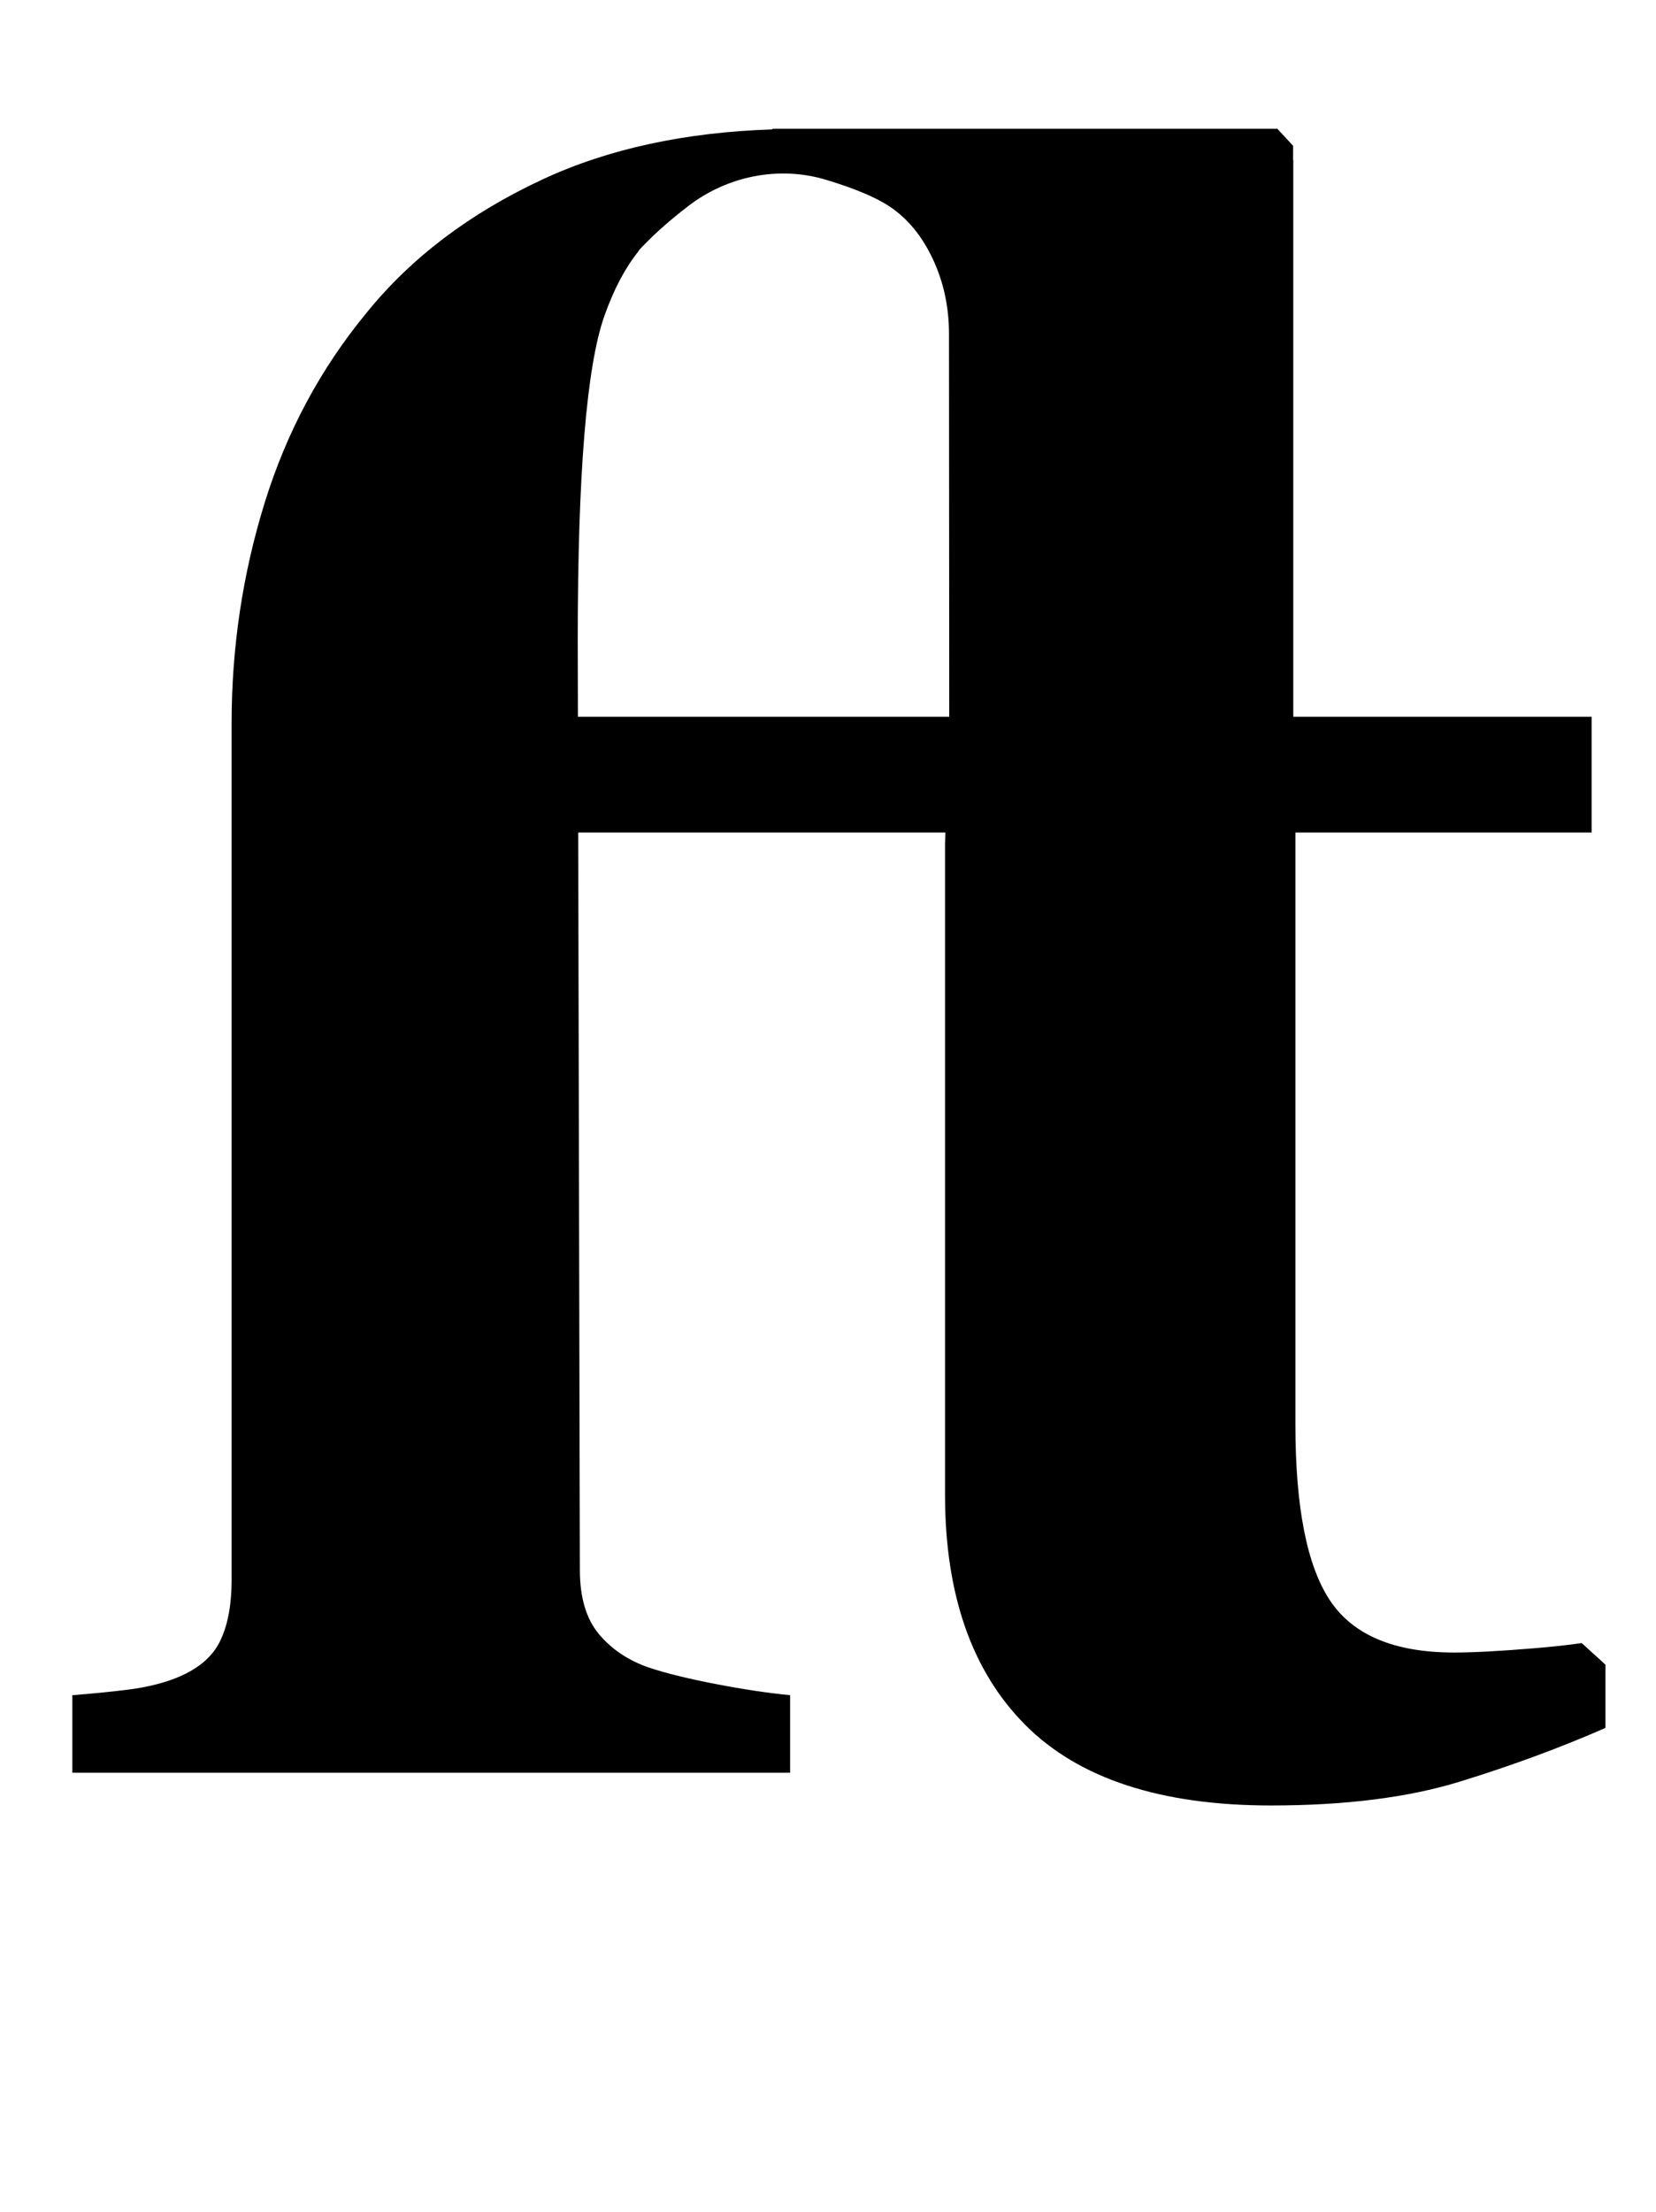 <?xml version="1.0" standalone="no"?>
<!DOCTYPE svg PUBLIC "-//W3C//DTD SVG 1.1//EN" "http://www.w3.org/Graphics/SVG/1.1/DTD/svg11.dtd" >
<svg xmlns="http://www.w3.org/2000/svg" xmlns:xlink="http://www.w3.org/1999/xlink" version="1.1" viewBox="-10 0 749 1000">
  <g transform="matrix(1 0 0 -1 0 800)">
   <path fill="currentColor"
d="M705.4 57.15l10.734 -9.752v-28.614c-20.489 -8.964 -42.42 -17.05 -65.793 -24.25c-23.364 -7.208 -51.869 -10.805 -85.482 -10.805c-49.942 0 -86.995 12.168 -111.167 36.457c-24.172 24.312 -36.262 59.007 -36.262 104.083v294.543
l0.181 4.787h-166.1l0.76 -333.383c0 -12.489 2.884 -22.174 8.65 -29.053c5.759 -6.84 13.28 -11.886 22.565 -15.083c7.687 -2.562 17.77 -5.046 30.26 -7.443c12.481 -2.405 23.686 -4.082 33.613 -5.046v-35.055h-324.639
v35.055c8.384 0.643 16.524 1.441 24.414 2.405c7.906 0.956 14.903 2.562 21.03 4.796c10.304 3.847 17.324 9.362 21.03 16.57c3.714 7.161 5.562 16.689 5.562 28.527v387.109c0 34.217 4.96 67.353 14.888 99.485
c9.919 32.101 25.292 60.793 46.102 86.046c20.168 24.932 46.737 45.06 79.716 60.387c29.821 13.876 64.516 21.273 103.763 22.581l0.22 0.274h228.312l7.106 -7.687v-6.394l0.078 -0.047v-251.7h134.938v-52.348h-133.976v-267.605
c0 -37.398 5.219 -63.928 15.663 -79.599c10.429 -15.663 29.155 -23.514 56.148 -23.514c8.666 0 20.709 0.643 36.137 1.92c8.721 0.721 15.804 1.52 21.547 2.35zM251.387 475.948h167.954l-0.117 173.073
c0 12.168 -2.421 23.451 -7.303 33.856s-11.408 18.327 -19.564 23.773c-6.284 4.16 -15.812 8.164 -28.536 12.003c-0.117 0.031 -0.234 0.07 -0.344 0.102c-21.327 6.378 -44.457 1.653 -62.134 -11.878
c-6.55 -5.015 -11.705 -9.504 -15.356 -12.967c-0.721 -0.596 -1.402 -1.363 -2.1 -2.021c-3.142 -3.063 -4.904 -5.046 -4.904 -5.046s-0.117 -0.313 -0.156 -0.392c-5.868 -7.271 -11.087 -16.894 -15.506 -29.398
c-8.008 -22.691 -12.012 -71.435 -12.012 -146.19z" />
  </g>

</svg>
